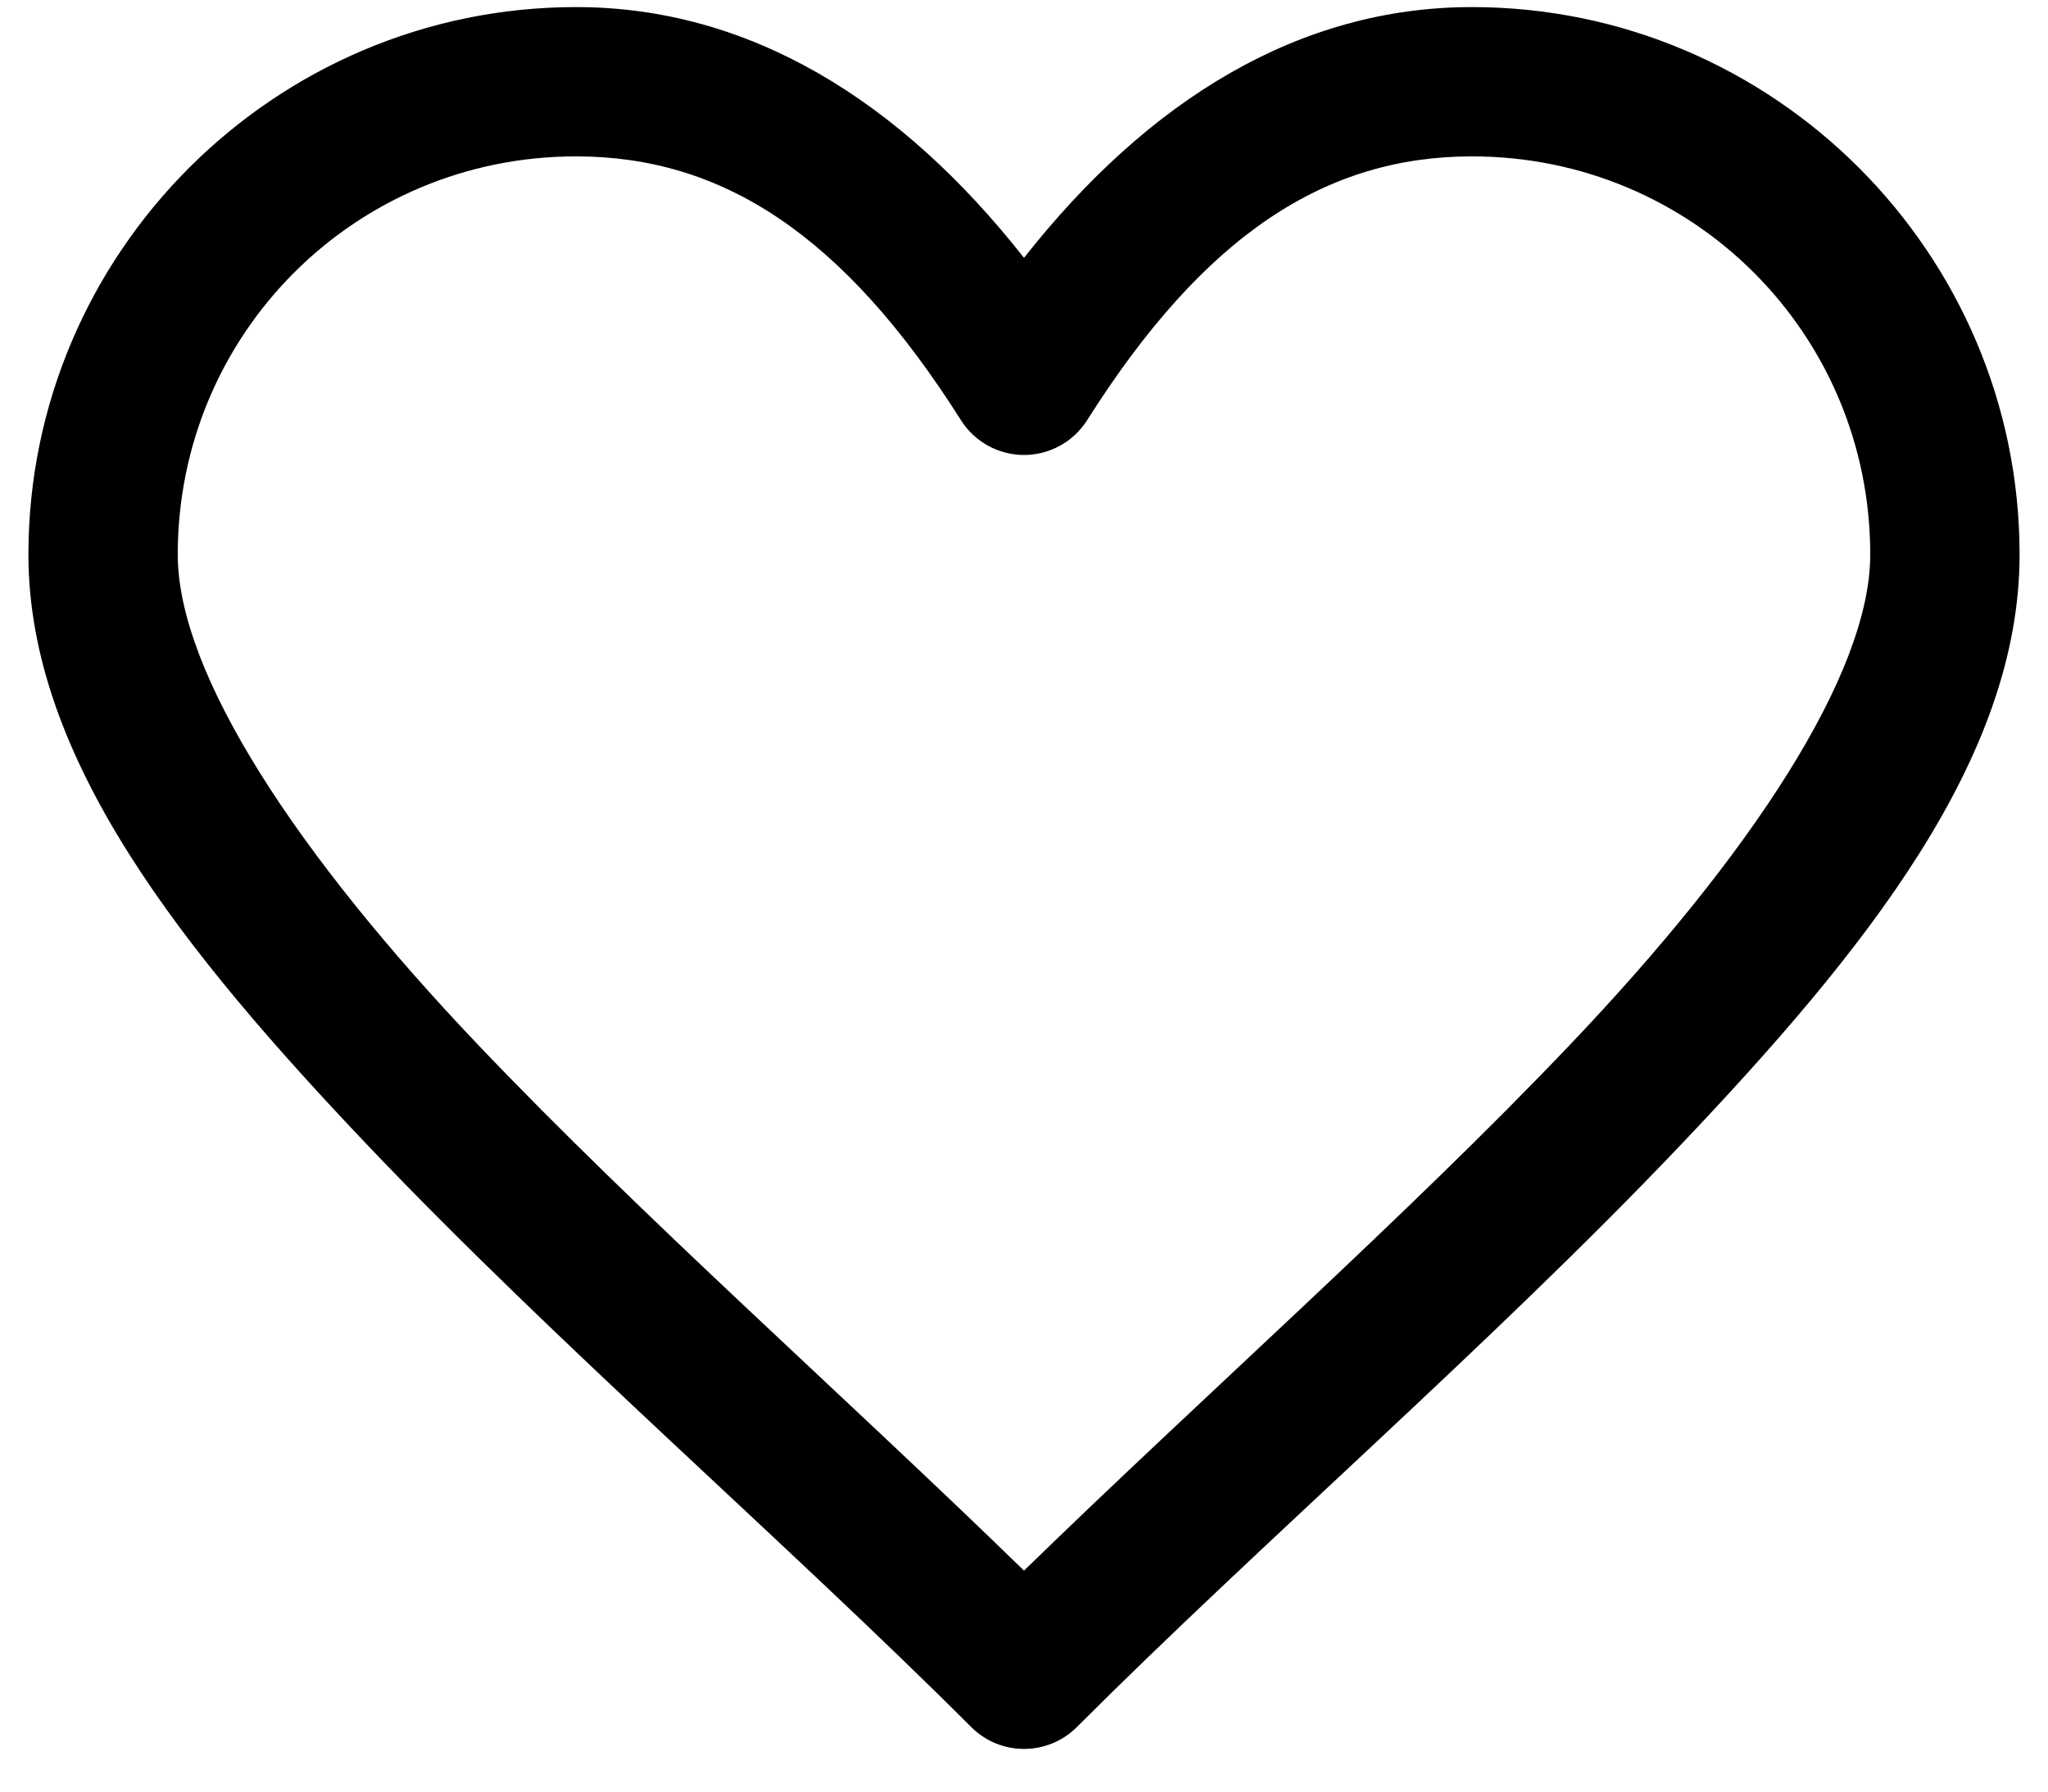 <svg width="24" height="21" viewBox="0 0 24 21" fill="none" xmlns="http://www.w3.org/2000/svg">
<path d="M6.75 0.083C3.217 0.083 0.333 2.966 0.333 6.5C0.333 8.889 2.135 11.139 4.33 13.447C6.526 15.754 9.228 18.09 11.382 20.244C11.546 20.408 11.768 20.5 12 20.5C12.232 20.5 12.455 20.408 12.619 20.244C14.772 18.09 17.474 15.754 19.67 13.447C21.866 11.139 23.667 8.889 23.667 6.5C23.667 2.966 20.784 0.083 17.25 0.083C15.222 0.083 13.457 1.172 12 3.022C10.544 1.172 8.778 0.083 6.75 0.083ZM6.75 1.833C8.459 1.833 9.88 2.742 11.261 4.925C11.34 5.05 11.449 5.153 11.578 5.224C11.707 5.295 11.853 5.333 12 5.333C12.148 5.333 12.293 5.295 12.422 5.224C12.552 5.153 12.661 5.05 12.74 4.925C14.12 2.742 15.542 1.833 17.25 1.833C19.838 1.833 21.917 3.912 21.917 6.5C21.917 7.902 20.51 10.027 18.403 12.241C16.482 14.26 14.095 16.369 12 18.41C9.906 16.369 7.518 14.26 5.597 12.241C3.491 10.027 2.083 7.902 2.083 6.5C2.083 3.912 4.162 1.833 6.75 1.833Z" fill="black"/>
</svg>
